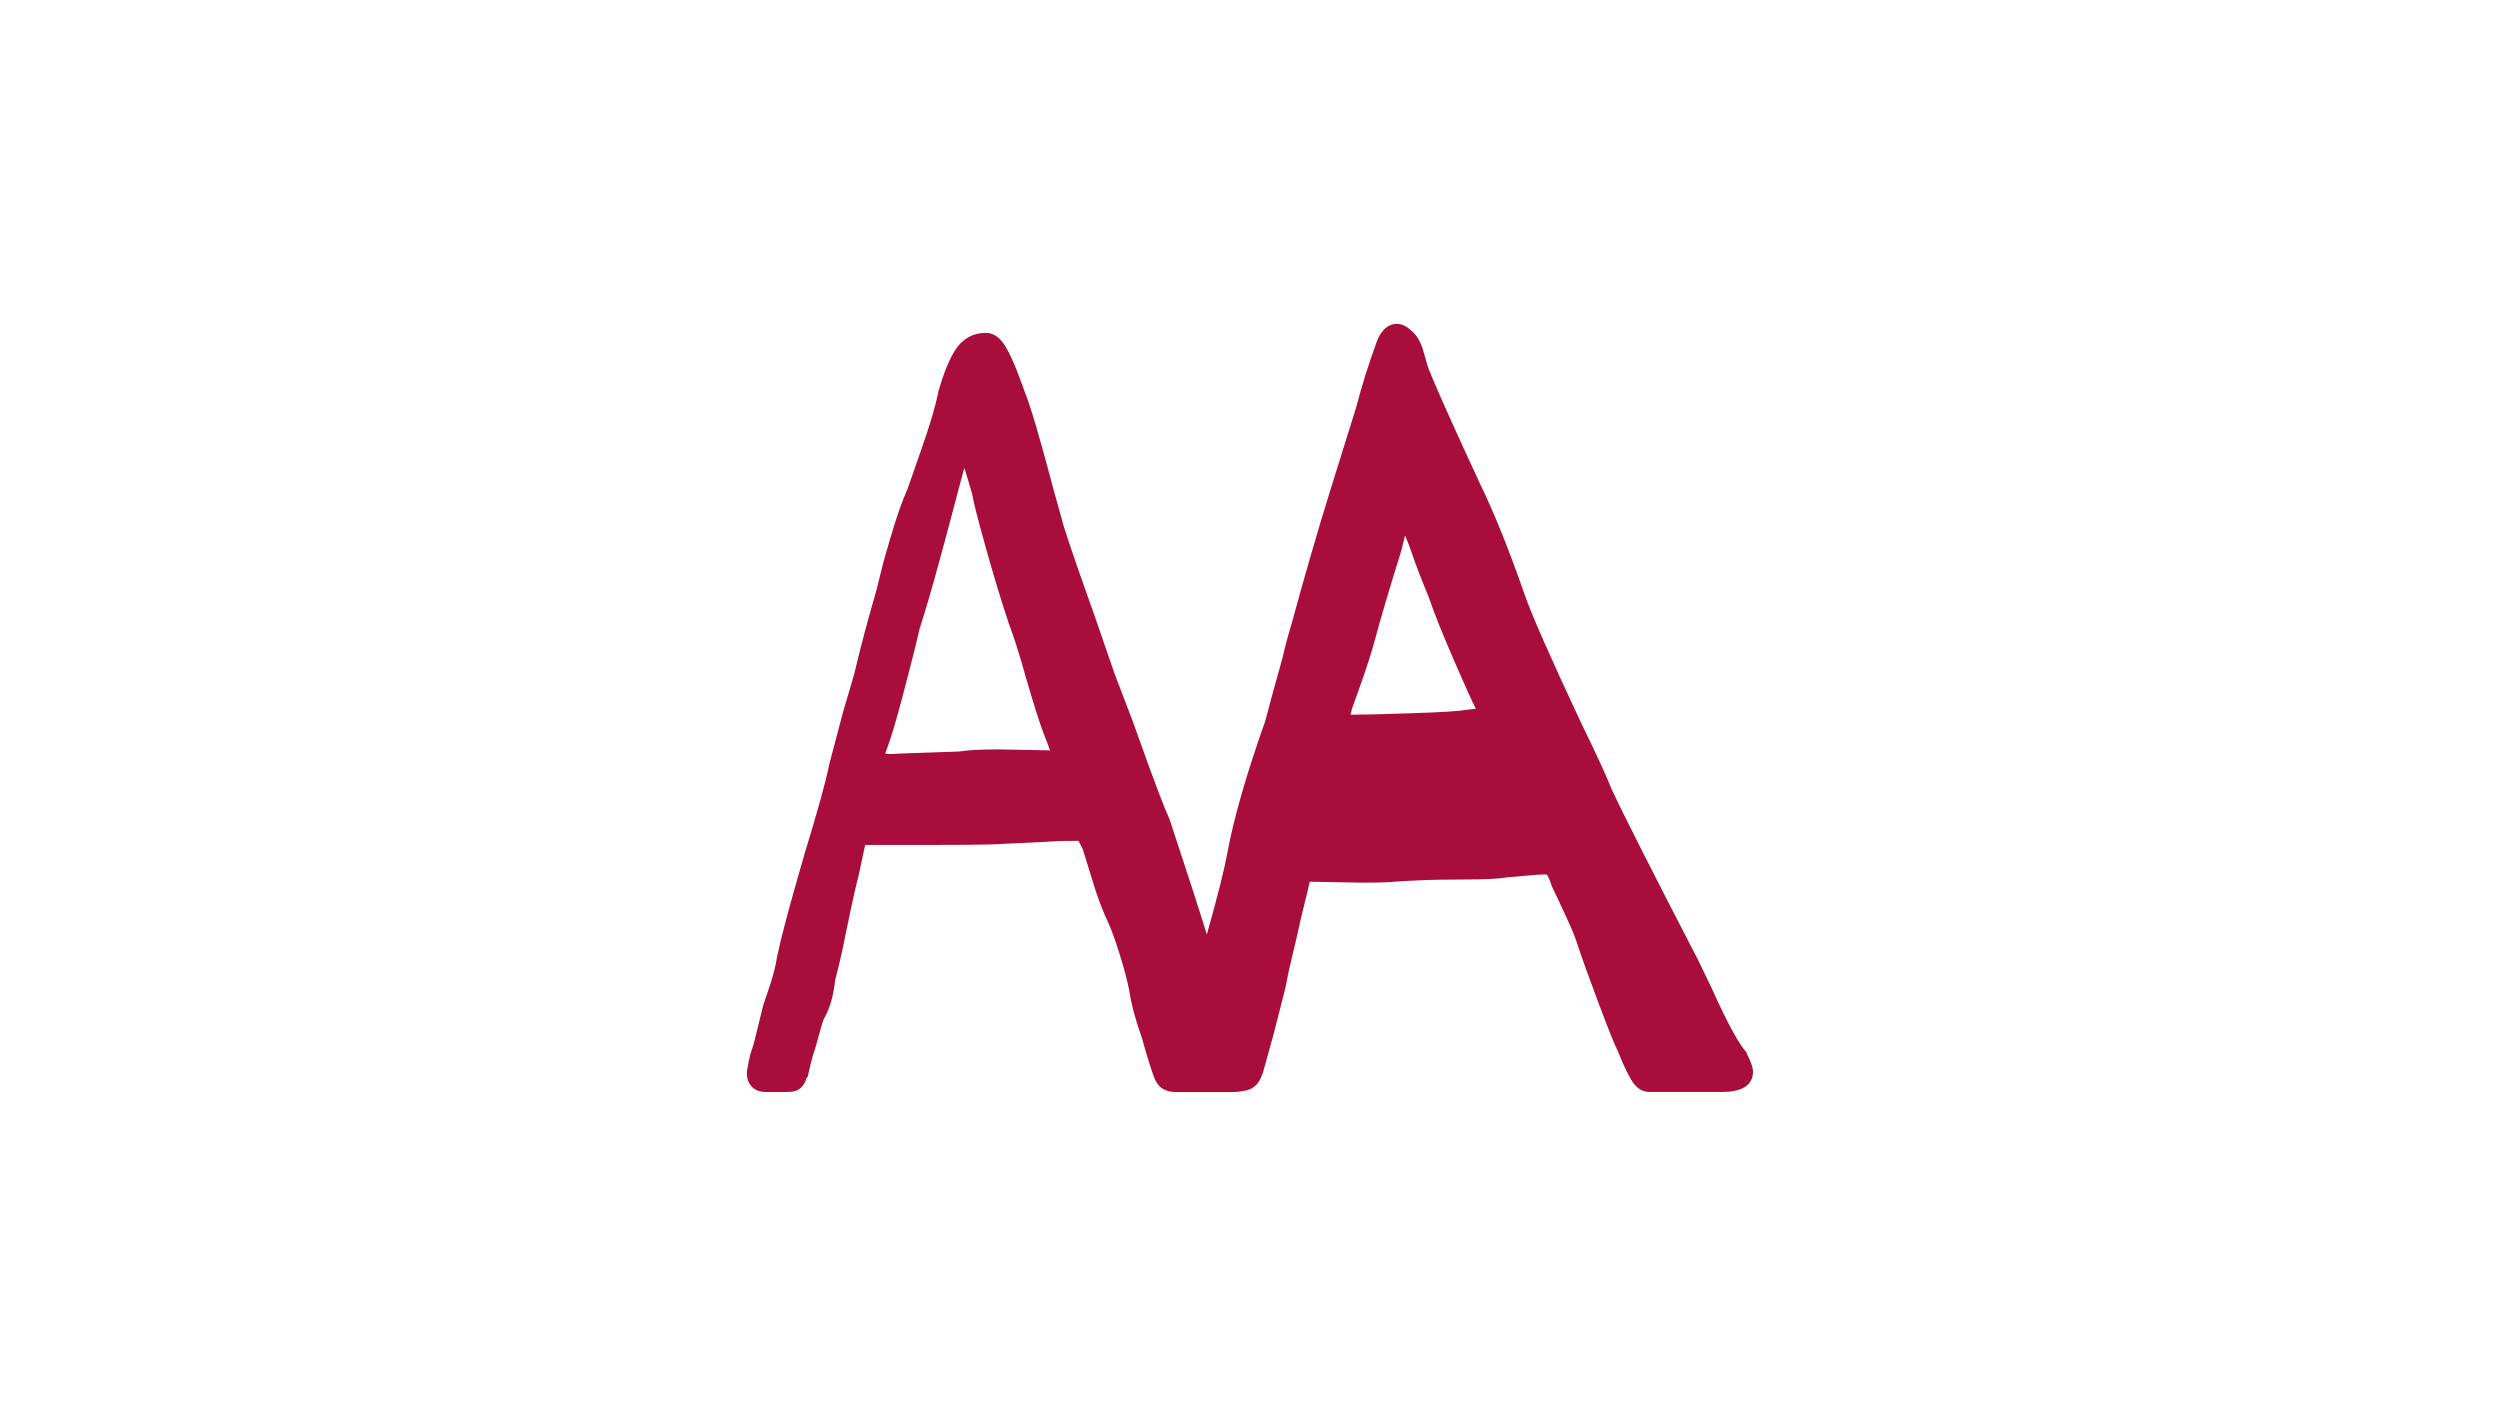 <?xml version="1.0" encoding="UTF-8"?><svg id="Livello_1" xmlns="http://www.w3.org/2000/svg" viewBox="0 0 481.4 272.63"><defs><style>.cls-1{fill:#a90d3c;stroke-width:0px;}</style></defs><path class="cls-1" d="M336.36,202.81l-.13-.25-.18-.22c-.99-1.15-2.92-4.2-6.56-12.29l-2.39-4.97c-8.88-17.13-14.7-28.64-16.83-33.27-.95-2.44-2.96-6.76-5.92-12.85-5.87-12.51-9.47-20.7-10.73-24.37-3.03-8.69-5.91-15.85-8.54-21.25-8.78-18.95-10.11-22.53-10.27-23.18-.14-.55-.41-1.5-.82-2.85-.53-1.75-1.37-3.05-2.52-3.89-1.28-1.16-2.52-1.12-3.15-.99-2.05.43-2.91,2.6-3.22,3.38-1.6,4.41-2.95,8.71-3.97,12.68l-4.91,15.73c-2.47,7.94-4.99,16.64-7.48,25.78-.82,2.73-1.4,4.95-1.81,6.79-1.18,4.19-2.27,8.15-3.3,12.07-3.67,10.34-6.13,18.97-7.34,25.63-.54,2.97-1.85,8.15-3.9,15.46-1.3-4.23-3.66-11.53-7.14-22.07l-.1-.25c-.71-1.52-2.51-5.99-7.02-18.72l-3.51-9.18-3.74-10.84c-5.3-14.86-6.27-18.14-6.37-18.75l-1.63-5.83c-2.66-10.09-4.49-16.28-5.58-18.91-.29-.85-.77-2.15-1.38-3.74-.68-1.77-1.39-3.33-2.11-4.61-1.09-1.96-2.43-2.96-3.97-2.96-2.51,0-4.58,1.2-5.99,3.44-1.1,1.79-2.15,4.37-3.11,7.66l-.05.21c-.51,2.63-1.56,6.26-3.15,10.77-1.47,4.16-2.47,7.05-2.82,8.08-.98,2.12-2.13,5.43-3.42,9.86l-1.21,4.2-1.35,5.43c-1.68,5.8-3.01,10.79-3.97,14.88-.25,1.13-1.04,3.84-2.35,8.18l-2.75,10.41-.03.14c-.62,3.15-2.2,8.84-4.67,16.92l-1.58,5.51c-1.84,6.45-3.11,11.33-3.77,14.52l-.02.12c-.23,1.55-.66,3.23-1.28,5.13l-1.38,4.13-1.81,7.36-.55,1.67c-.14.44-.24.83-.29,1.2-.12.36-.18.72-.22,1.14-.23.84-.58,2.53.43,3.89.37.51,1.23,1.33,2.85,1.33h3.92c.77,0,1.32-.05,1.7-.15.63-.15,1.76-.64,2.3-2.44.01-.03.01-.06.02-.08l.24-.24.14-.66c.62-2.75,1.05-4.13,1.3-4.8l.39-1.38c.2-.69.41-1.48.66-2.37.45-1.66.67-2.07.67-2.08l.12-.18c1.05-1.93,1.7-4.28,2.01-7.17.91-3.51,1.56-6.42,1.96-8.59,1.9-9.2,2.35-10.78,2.44-11.01l1.29-6.03c.05-.16.08-.3.13-.39h11.78c12.28,0,14.2-.15,14.74-.21l8.49-.4c.89-.08,2.63-.18,5.88-.18.06,0,.1,0,.15.01.15.25.41.75.84,1.66l1.71,5.52c.94,3.26,2.05,6.22,3.26,8.76.63,1.42,1.36,3.45,2.16,6.03.84,2.75,1.44,4.98,1.78,6.74.41,2.74,1.23,5.83,2.45,9.2.86,3.13,1.62,5.6,2.16,7.08.43,1.32,1.02,2.22,1.9,2.76.69.41,1.52.61,2.46.61h11c.74,0,1.35-.07,1.86-.2,1.25-.08,2.32-.66,3.03-1.65.36-.48.83-1.37,1.43-3.77l1.58-5.74,2.16-8.46.03-.14c.38-2.01.85-4.2,1.45-6.67.55-2.24,1.06-4.42,1.47-6.4l1.17-4.82c.15-.49.3-1.12.44-1.89.05-.29.13-.54.21-.76l10.11.18c3.2,0,5.28-.06,6.45-.2,3.6-.25,7.32-.39,11.04-.39,7.02,0,9.2-.21,10.18-.41,1.52-.13,2.96-.25,4.29-.38,1.32-.13,2.42-.2,3.22-.2.23,0,.34.03.34.02.08.1.45.64,1.01,2.35l.13.29c.46.93,1.2,2.47,2.52,5.35,1.38,2.98,1.99,4.64,2.27,5.56.92,2.76,2.24,6.45,4.06,11.29,1.81,4.84,2.99,7.77,3.69,9.19.26.64.58,1.43.97,2.32.43.99.93,2,1.48,2.97.95,1.69,2.15,2.54,3.58,2.54h14.16c5.07,0,5.83-2.42,5.83-3.87,0-.68-.21-1.55-1.22-3.58ZM191.58,144.31c-2.94,0-5.21.14-6.91.4l-11.17.39c-.29,0-.9.03-1.85.09-.4.03-.78.01-1.2-.07.03-.08.06-.18.09-.28.84-2.11,1.92-5.68,3.31-10.93,1.39-5.26,2.45-9.46,3.23-12.85,1.16-3.6,2.45-8.01,3.93-13.47,1.5-5.49,2.66-9.84,3.54-13.28l1.14-4.21c.4,1.25.89,2.85,1.47,4.9.31,1.75,1.21,5.29,2.69,10.54,1.51,5.41,2.95,10.14,4.28,14.14,1.14,3.04,2.31,6.74,3.49,11.04,1.63,5.57,2.81,9.24,3.62,11.25.48,1.19.77,1.99.94,2.52l-10.62-.2ZM260.06,137.63c.07-.34.17-.77.32-1.29.4-1.08,1.09-2.99,2.06-5.78.98-2.8,1.75-5.27,2.31-7.34,1.01-3.8,2.67-9.43,5.09-17.22l.03-.11c.17-.71.4-1.65.68-2.78.24.51.69,1.59,1.51,3.96.71,2.09,1.75,4.76,3.07,7.93.92,2.77,2.54,6.82,4.95,12.4,1.99,4.57,3.3,7.48,4.11,9.1-.51.03-1.06.09-1.7.17l-.14.02c-1.27.24-4.75.46-10.35.64-5.2.18-9.22.29-11.93.3Z"/></svg>